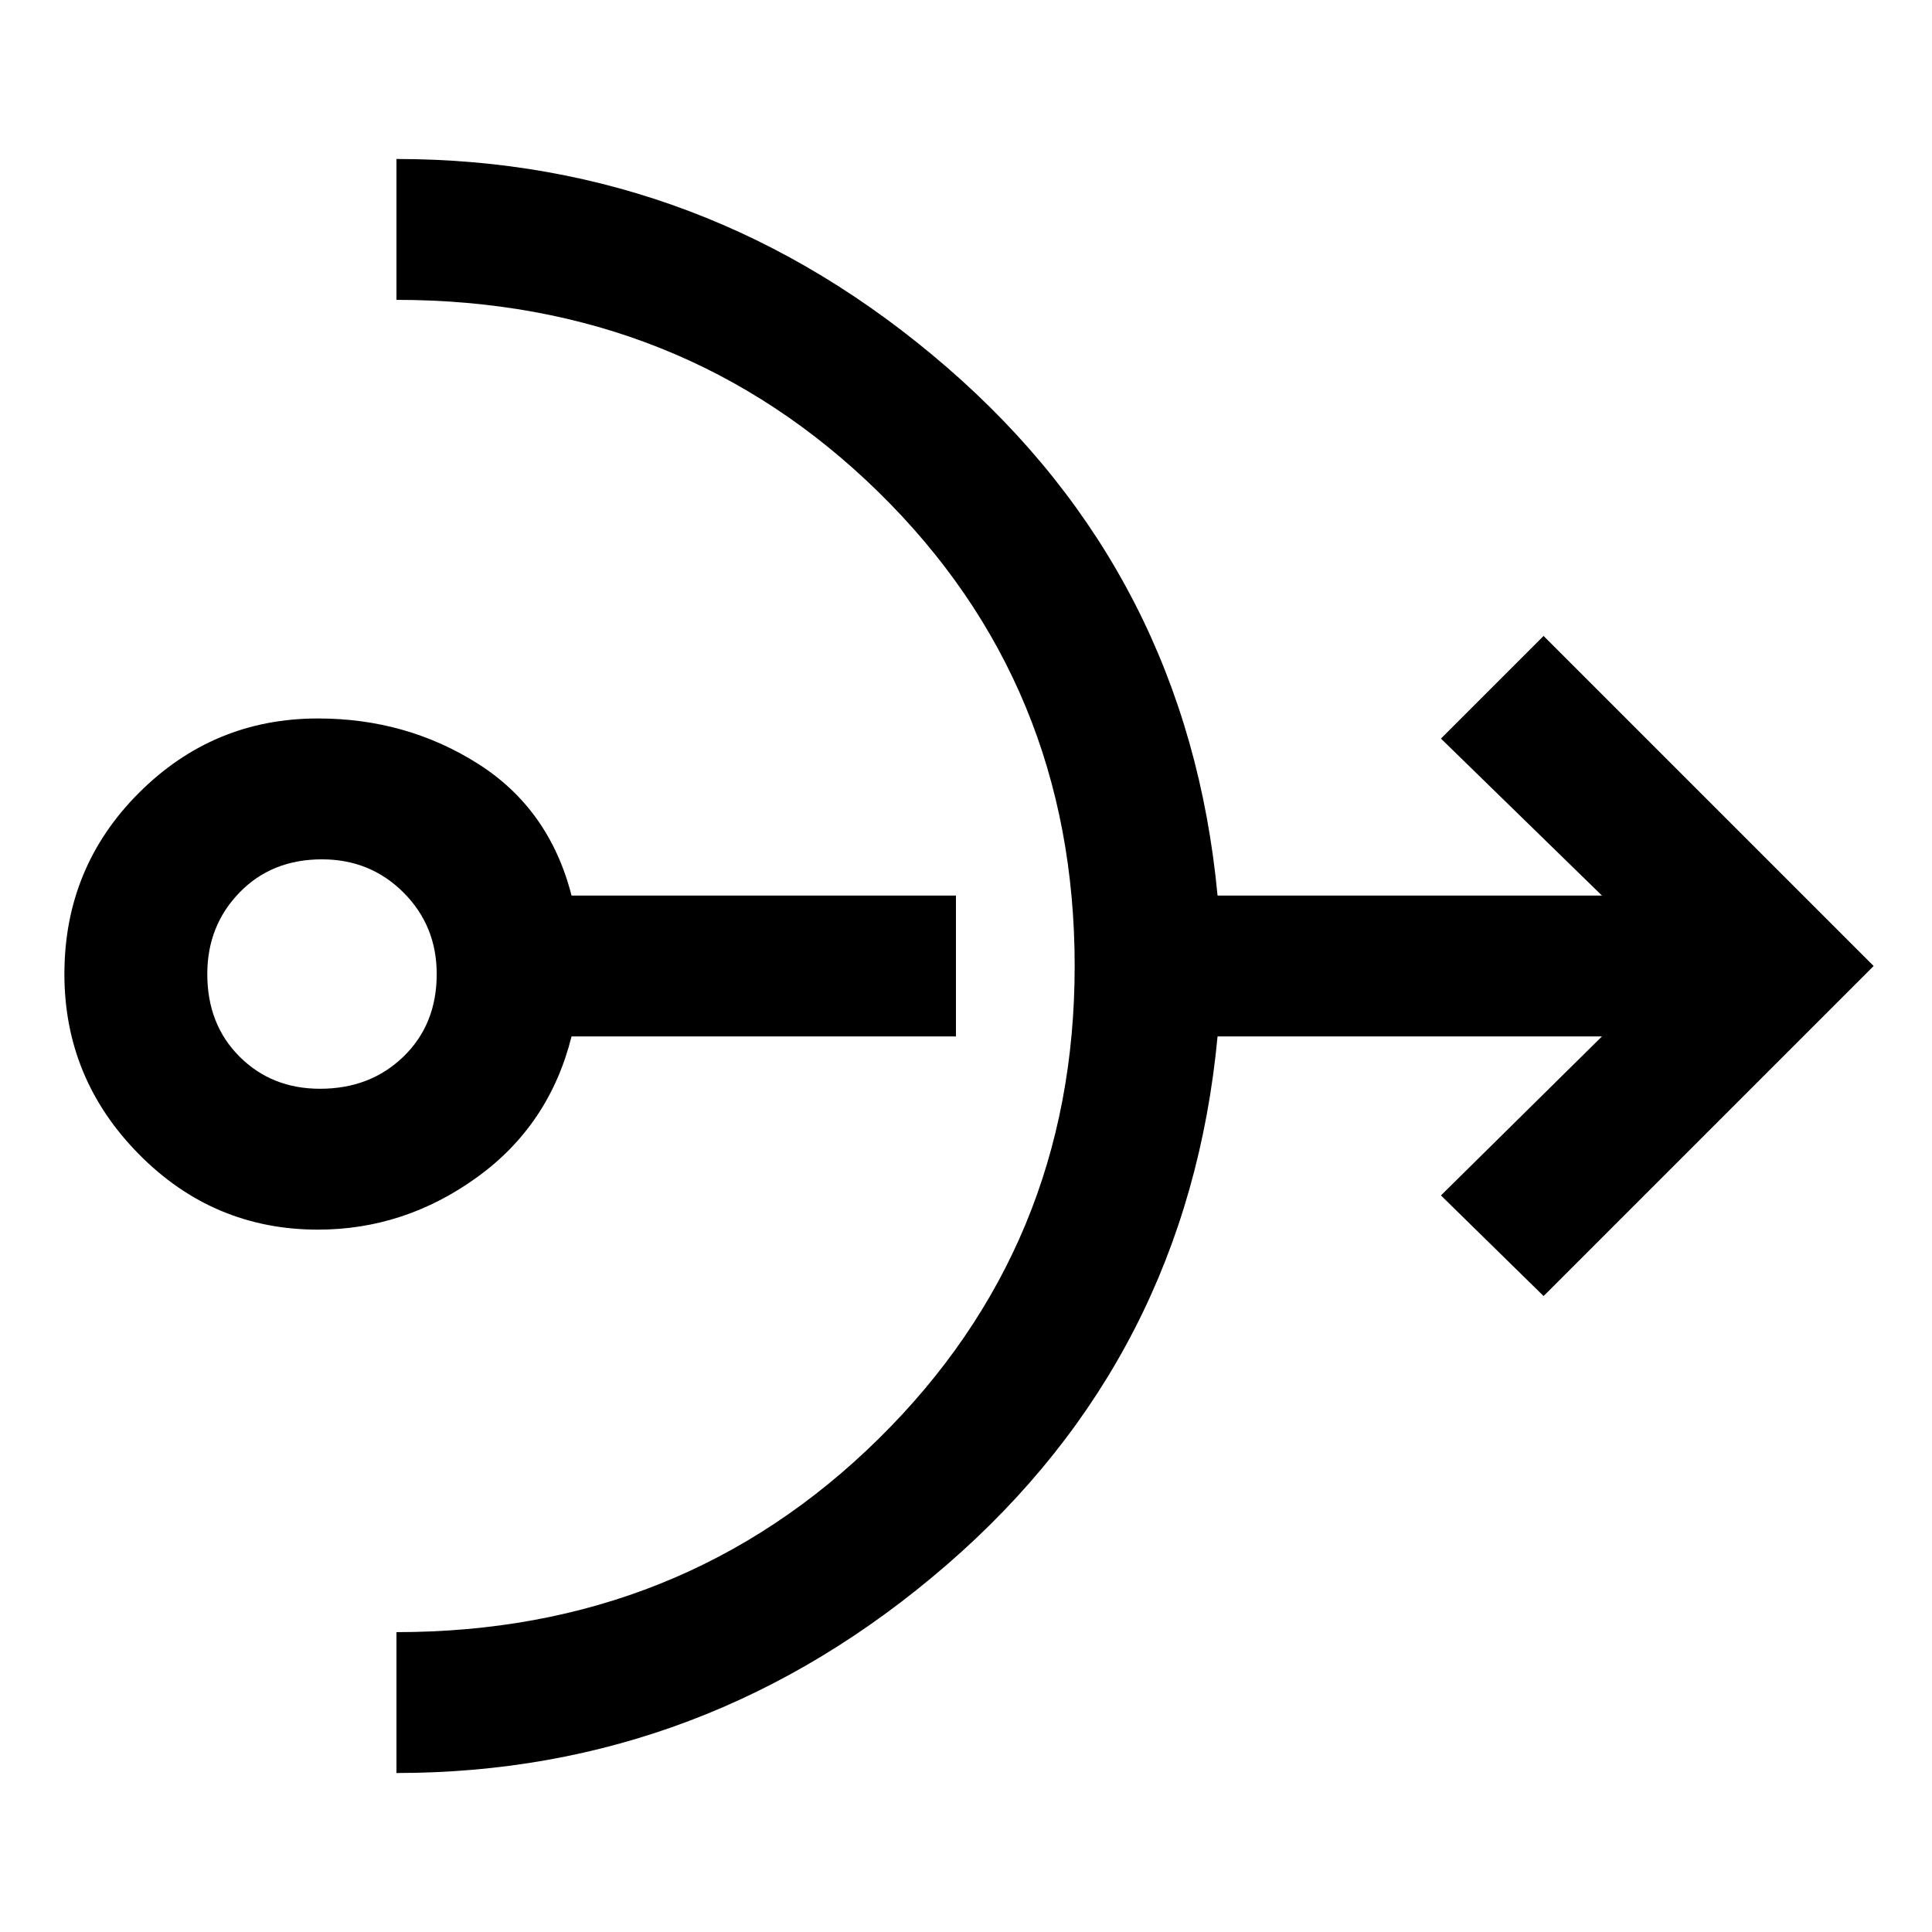 <svg xmlns="http://www.w3.org/2000/svg" height="48" width="48"><path d="M7.9 30.55Q5.3 30.55 3.45 28.675Q1.6 26.8 1.6 24.2Q1.6 21.55 3.45 19.7Q5.3 17.85 7.9 17.85Q10.1 17.85 11.875 18.975Q13.65 20.1 14.2 22.25H23.75V25.75H14.2Q13.65 27.95 11.85 29.25Q10.05 30.55 7.9 30.55ZM7.95 27.05Q9.2 27.05 10.025 26.25Q10.85 25.45 10.85 24.2Q10.85 23 10.025 22.175Q9.2 21.35 8 21.35Q6.75 21.35 5.95 22.175Q5.15 23 5.15 24.2Q5.15 25.45 5.95 26.25Q6.75 27.05 7.95 27.05ZM9.85 44.05V40.55Q16.95 40.55 21.825 35.75Q26.7 30.95 26.7 24Q26.7 17 21.825 12.225Q16.95 7.45 9.85 7.45V3.95Q17.55 3.95 23.525 9.125Q29.5 14.3 30.25 22.25H39.8L35.8 18.35L38.35 15.8L46.55 24L38.35 32.2L35.8 29.7L39.8 25.75H30.25Q29.5 33.7 23.525 38.875Q17.55 44.05 9.85 44.05Z"/></svg>